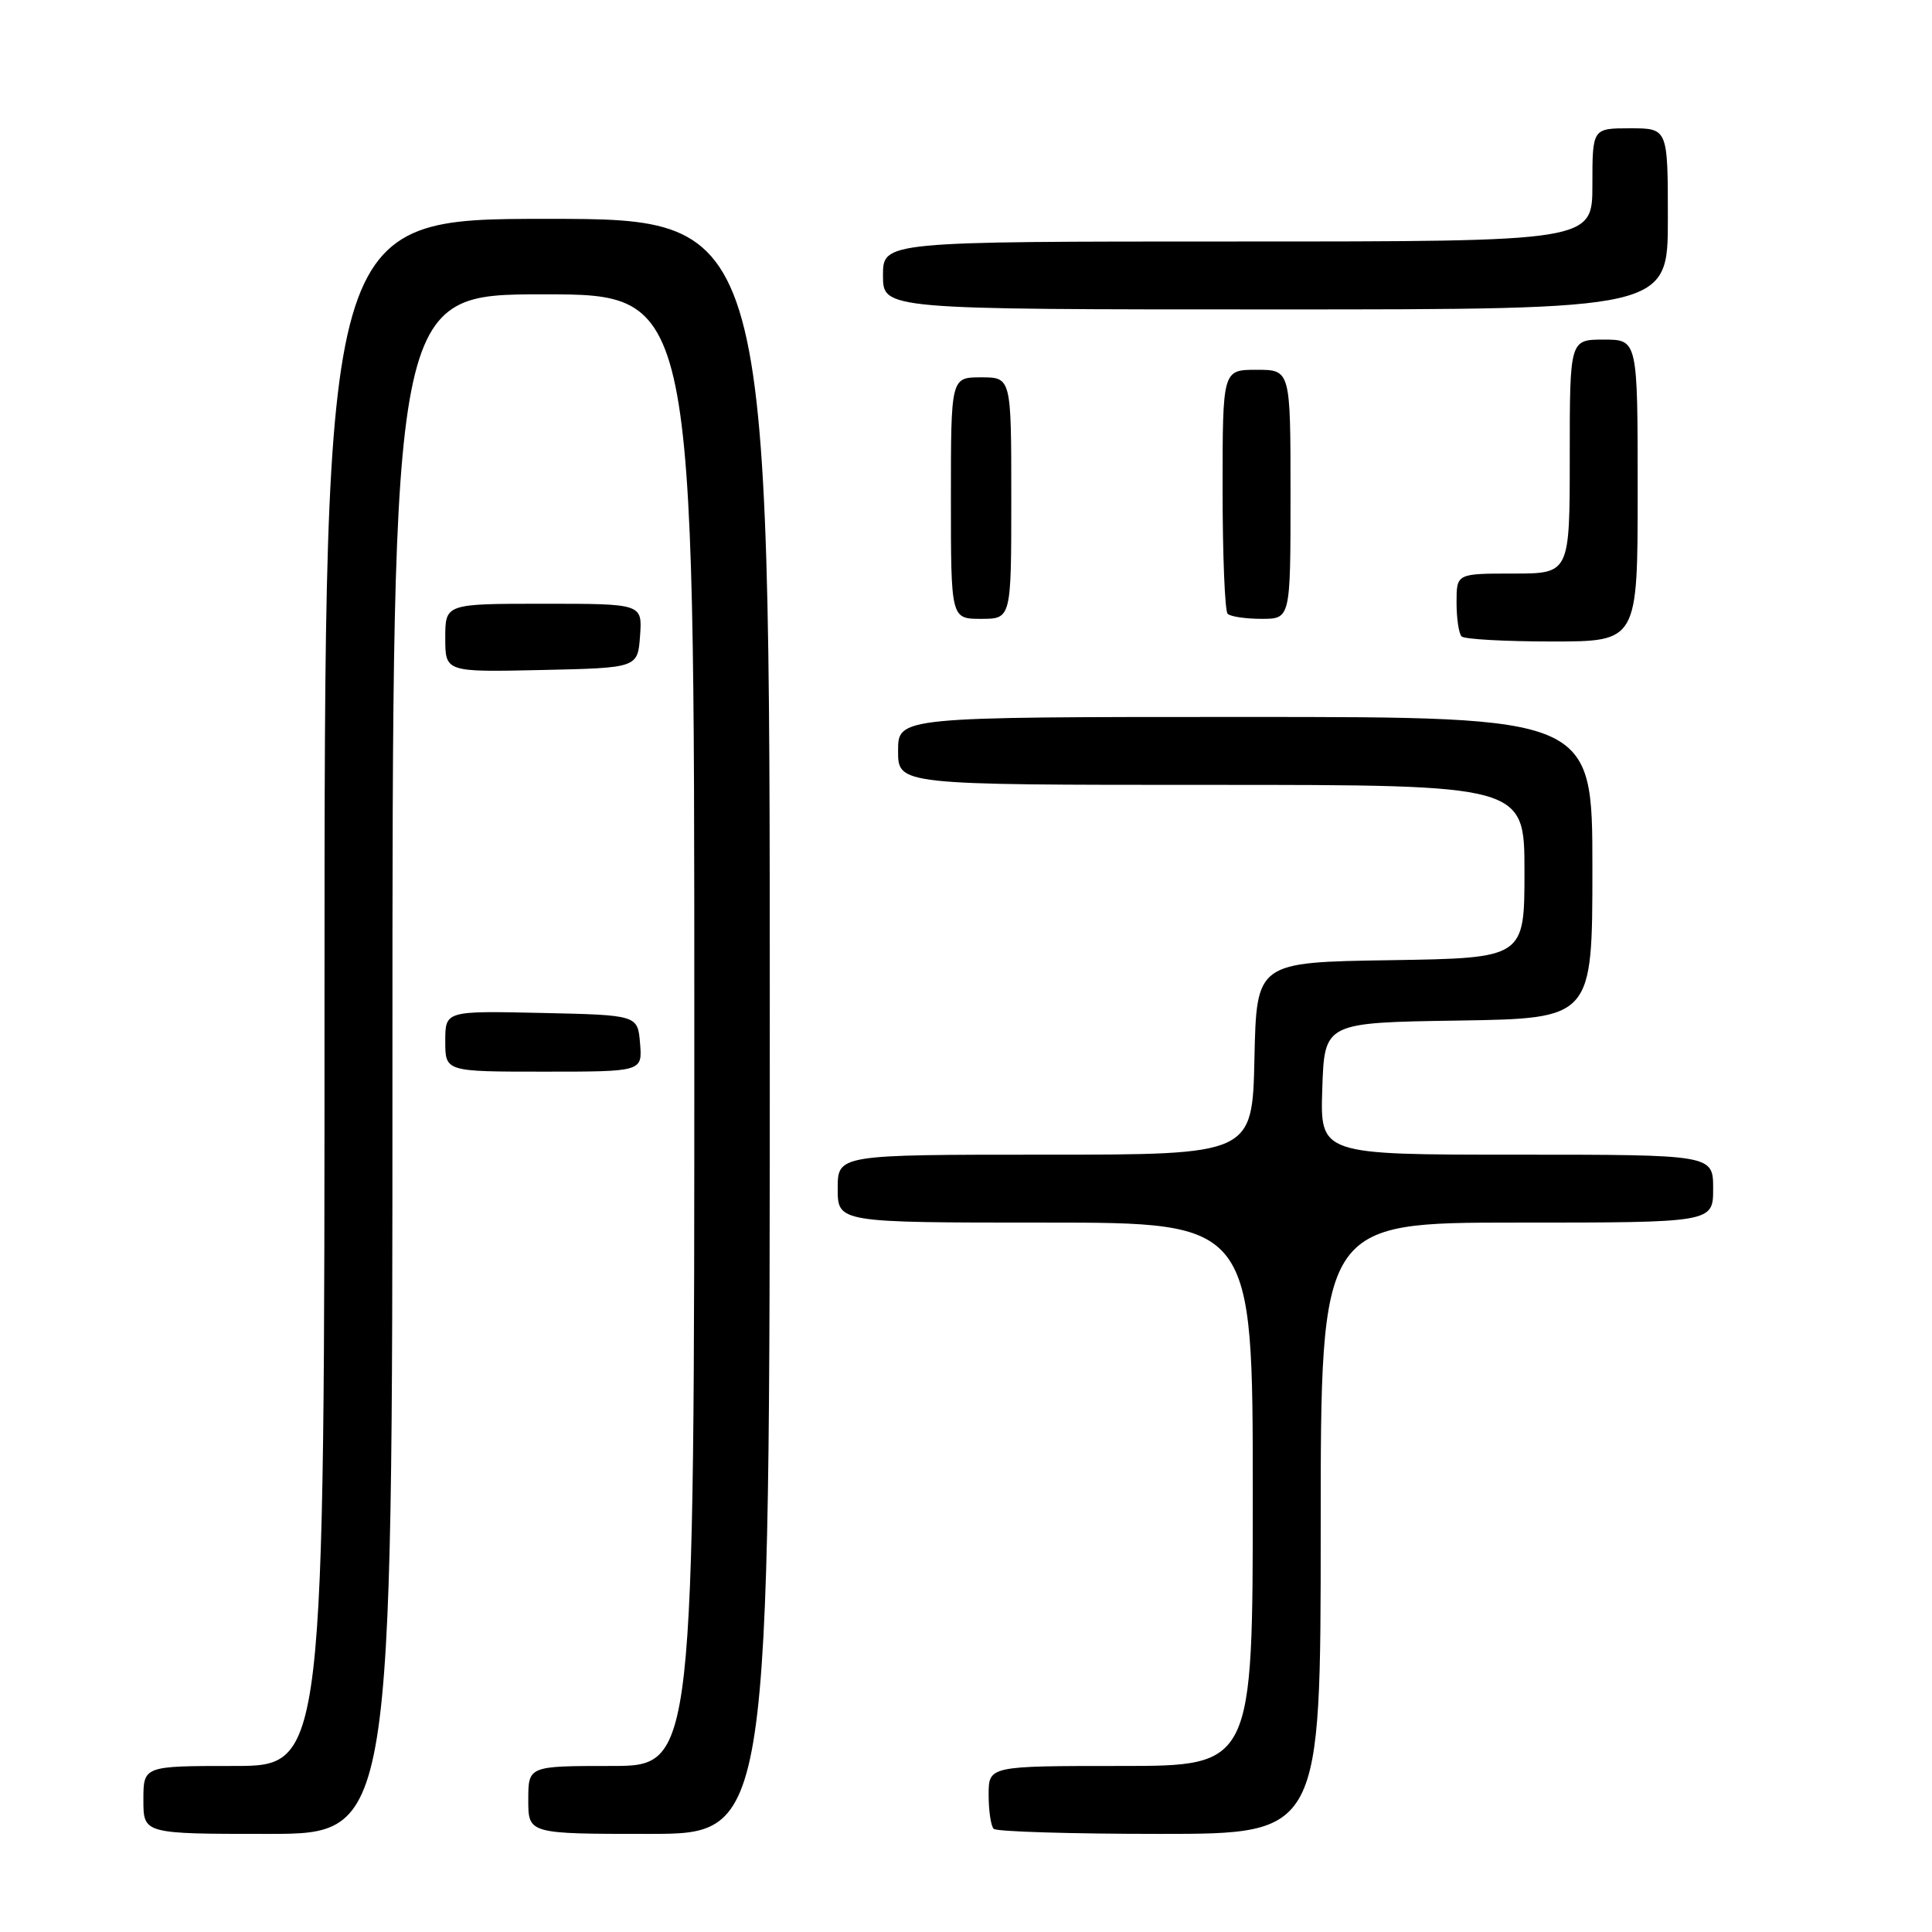 <?xml version="1.0" encoding="UTF-8" standalone="no"?>
<!DOCTYPE svg PUBLIC "-//W3C//DTD SVG 1.1//EN" "http://www.w3.org/Graphics/SVG/1.1/DTD/svg11.dtd" >
<svg xmlns="http://www.w3.org/2000/svg" xmlns:xlink="http://www.w3.org/1999/xlink" version="1.1" viewBox="0 0 256 256">
 <g >
 <path fill="currentColor"
d=" M 52.00 141.00 C 52.00 39.00 52.00 39.00 72.00 39.00 C 92.00 39.00 92.00 39.00 92.00 136.50 C 92.00 234.00 92.00 234.00 81.00 234.00 C 70.00 234.00 70.00 234.00 70.00 238.50 C 70.00 243.00 70.00 243.00 86.00 243.00 C 102.00 243.00 102.00 243.00 102.00 136.00 C 102.00 29.00 102.00 29.00 72.50 29.00 C 43.00 29.00 43.00 29.00 43.00 131.50 C 43.00 234.00 43.00 234.00 31.00 234.00 C 19.00 234.00 19.00 234.00 19.00 238.50 C 19.00 243.00 19.00 243.00 35.50 243.00 C 52.00 243.00 52.00 243.00 52.00 141.00 Z  M 175.00 202.50 C 175.00 162.00 175.00 162.00 201.00 162.00 C 227.00 162.00 227.00 162.00 227.00 157.50 C 227.00 153.00 227.00 153.00 200.96 153.00 C 174.92 153.00 174.92 153.00 175.21 144.25 C 175.50 135.50 175.50 135.50 193.25 135.23 C 211.00 134.95 211.00 134.95 211.00 114.98 C 211.00 95.00 211.00 95.00 165.00 95.00 C 119.00 95.00 119.00 95.00 119.00 99.50 C 119.00 104.00 119.00 104.00 160.50 104.00 C 202.00 104.00 202.00 104.00 202.00 115.48 C 202.00 126.95 202.00 126.95 184.25 127.23 C 166.50 127.50 166.50 127.50 166.22 140.25 C 165.94 153.00 165.94 153.00 138.47 153.00 C 111.00 153.00 111.00 153.00 111.00 157.50 C 111.00 162.00 111.00 162.00 138.50 162.00 C 166.00 162.00 166.00 162.00 166.00 198.00 C 166.00 234.00 166.00 234.00 148.50 234.00 C 131.00 234.00 131.00 234.00 131.00 237.83 C 131.00 239.94 131.30 241.97 131.67 242.33 C 132.03 242.70 141.93 243.00 153.67 243.00 C 175.00 243.00 175.00 243.00 175.00 202.50 Z  M 84.81 138.25 C 84.50 134.50 84.50 134.50 71.75 134.22 C 59.00 133.94 59.00 133.94 59.00 137.97 C 59.00 142.00 59.00 142.00 72.06 142.00 C 85.12 142.00 85.12 142.00 84.81 138.25 Z  M 84.81 84.25 C 85.11 80.00 85.11 80.00 72.06 80.00 C 59.00 80.00 59.00 80.00 59.00 84.53 C 59.00 89.06 59.00 89.06 71.75 88.78 C 84.50 88.50 84.50 88.50 84.81 84.25 Z  M 217.00 65.00 C 217.00 45.00 217.00 45.00 212.50 45.00 C 208.00 45.00 208.00 45.00 208.00 60.50 C 208.00 76.00 208.00 76.00 200.50 76.00 C 193.00 76.00 193.00 76.00 193.00 79.83 C 193.00 81.94 193.30 83.97 193.67 84.33 C 194.03 84.70 199.43 85.00 205.67 85.00 C 217.00 85.00 217.00 85.00 217.00 65.00 Z  M 134.00 66.00 C 134.00 50.00 134.00 50.00 130.00 50.00 C 126.00 50.00 126.00 50.00 126.00 66.00 C 126.00 82.00 126.00 82.00 130.00 82.00 C 134.00 82.00 134.00 82.00 134.00 66.00 Z  M 171.00 65.50 C 171.00 49.00 171.00 49.00 166.50 49.00 C 162.00 49.00 162.00 49.00 162.00 64.83 C 162.00 73.54 162.30 80.97 162.67 81.33 C 163.03 81.70 165.06 82.00 167.17 82.00 C 171.00 82.00 171.00 82.00 171.00 65.50 Z  M 221.00 29.00 C 221.00 17.00 221.00 17.00 216.00 17.00 C 211.00 17.00 211.00 17.00 211.00 24.50 C 211.00 32.00 211.00 32.00 164.00 32.00 C 117.00 32.00 117.00 32.00 117.00 36.50 C 117.00 41.00 117.00 41.00 169.00 41.00 C 221.00 41.00 221.00 41.00 221.00 29.00 Z "/>
</g>
</svg>